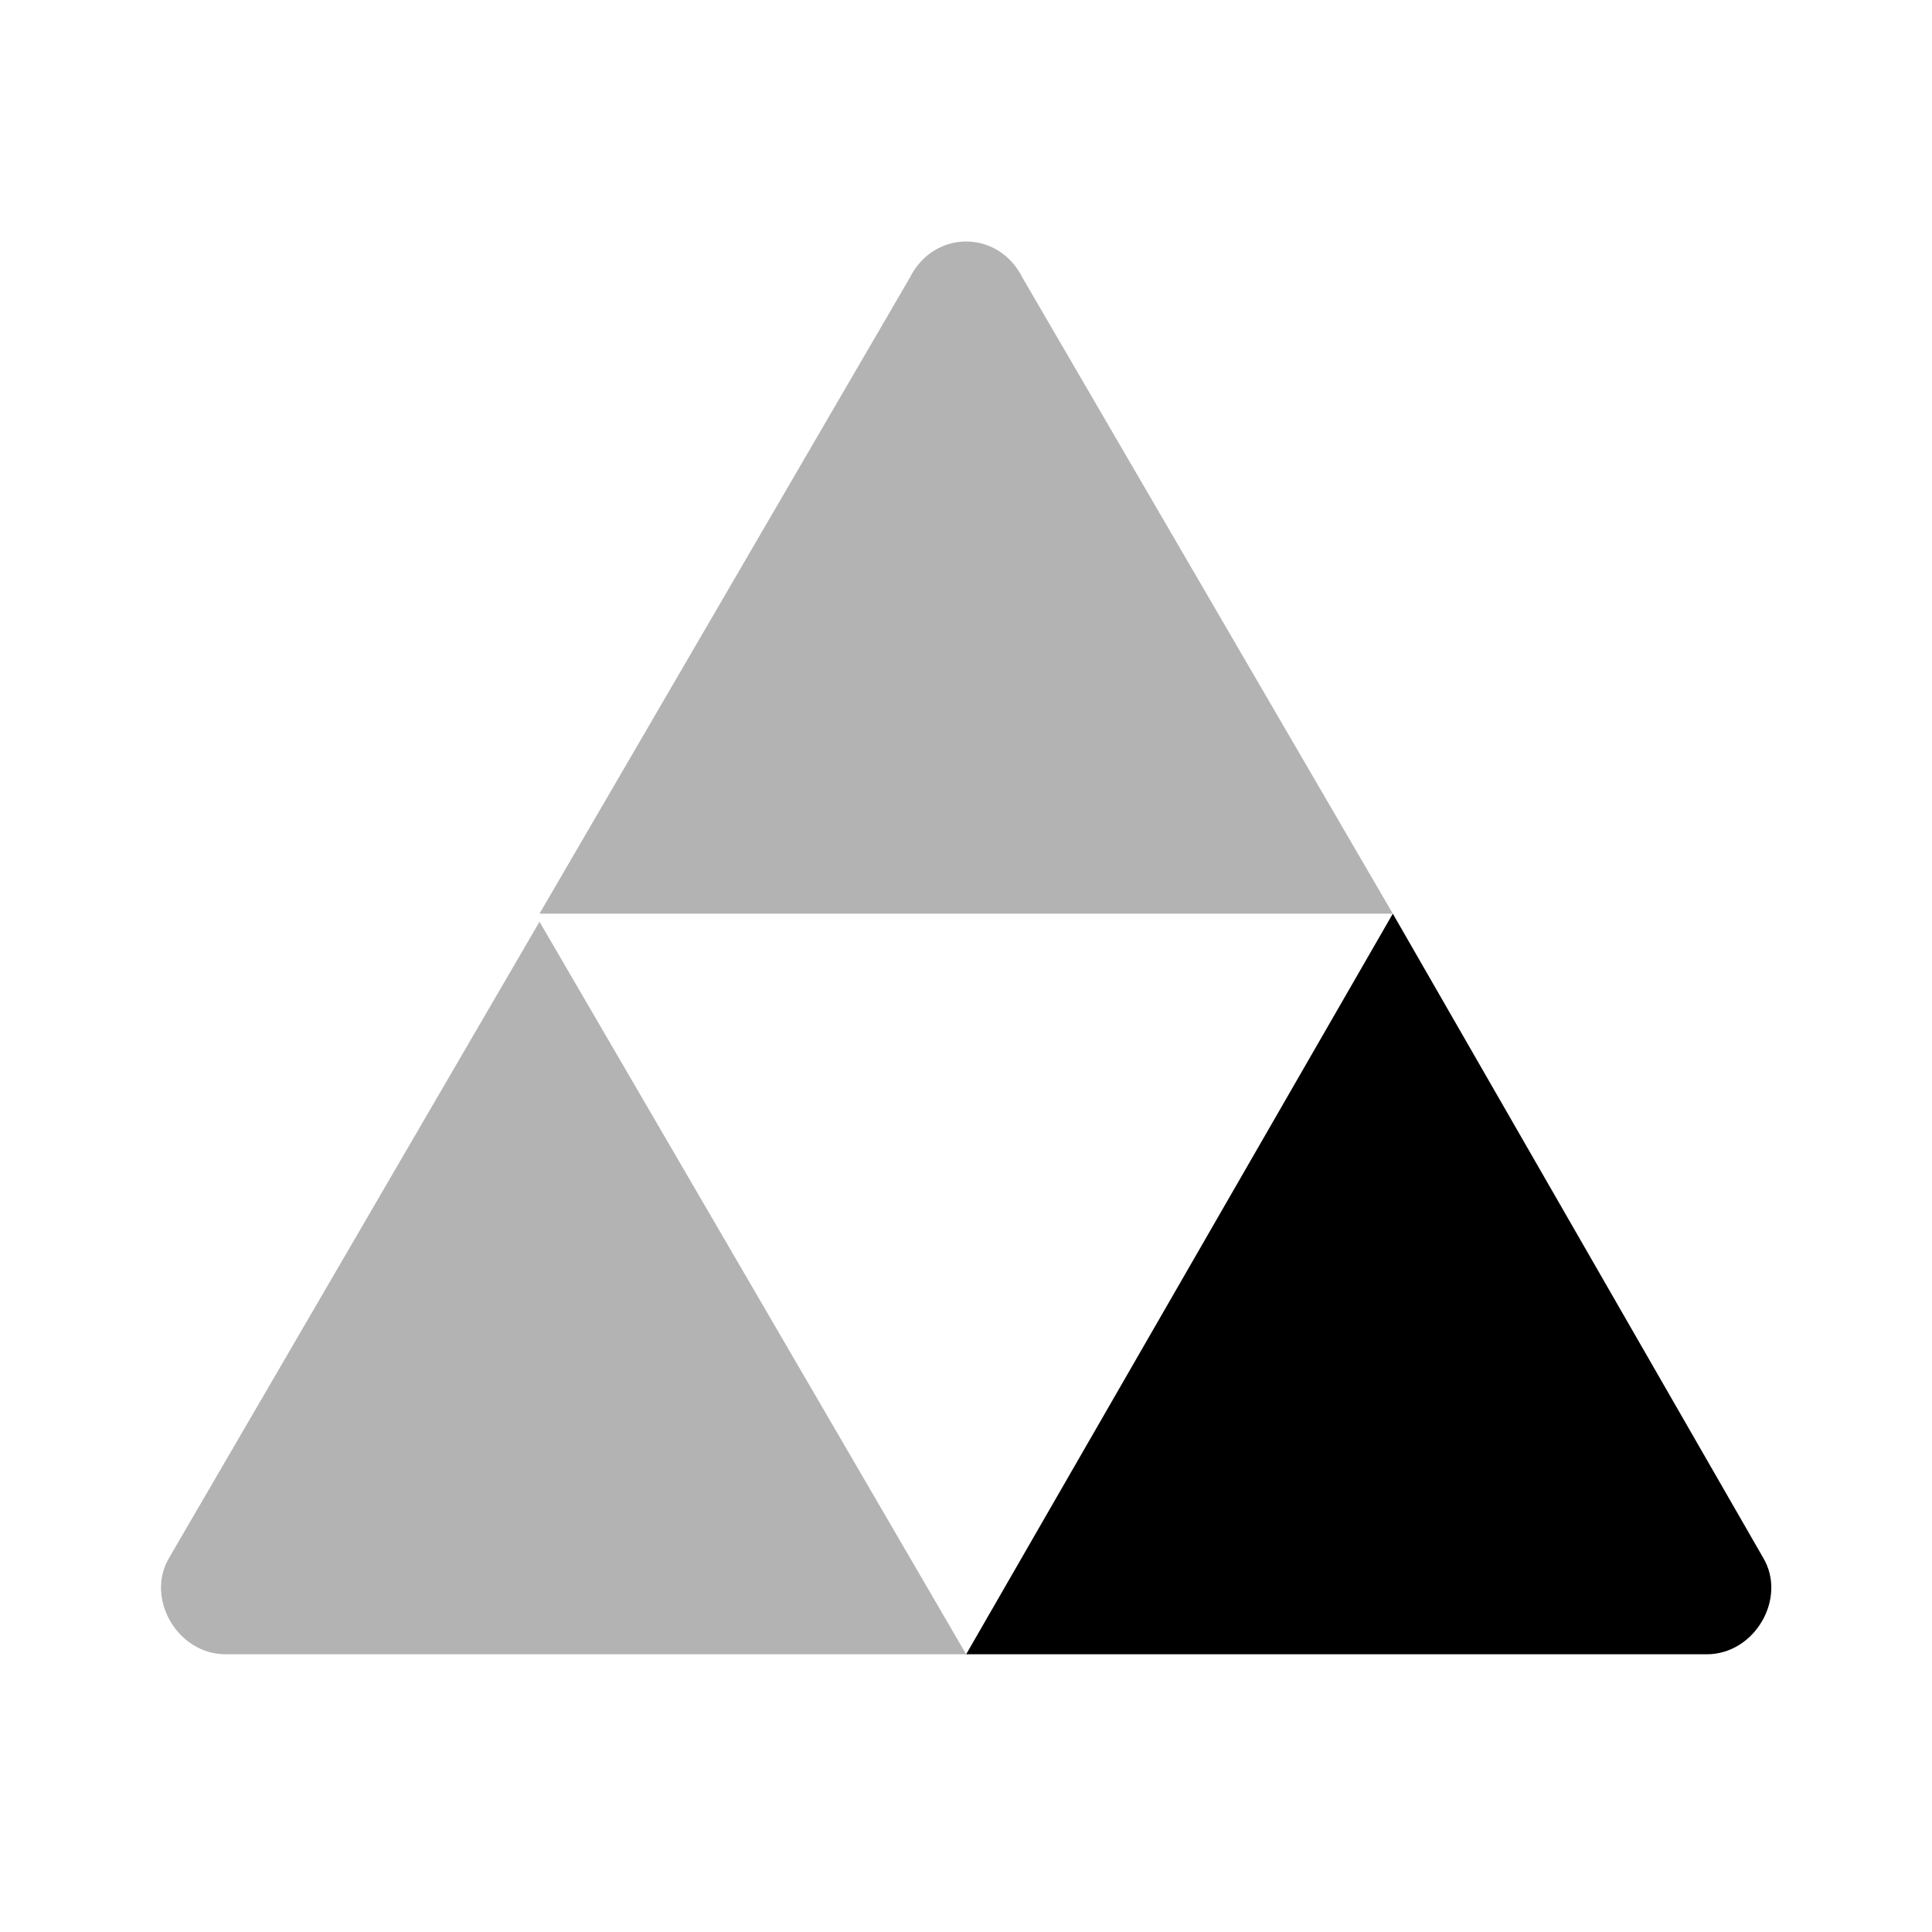 <svg xmlns="http://www.w3.org/2000/svg" width="24" height="24" viewBox="0 0 24 24" fill="none">
  <path d="M17.302 11.35L12.002 20.55H21.202C21.802 20.55 22.202 19.85 21.902 19.35L17.302 11.35Z"
    fill="currentColor" />
  <path opacity="0.3"
    d="M12.002 20.55H2.802C2.202 20.55 1.802 19.85 2.102 19.35L6.702 11.45L12.002 20.55ZM11.302 3.45L6.702 11.35H17.302L12.702 3.45C12.402 2.85 11.602 2.85 11.302 3.45Z"
    fill="currentColor" />
</svg>